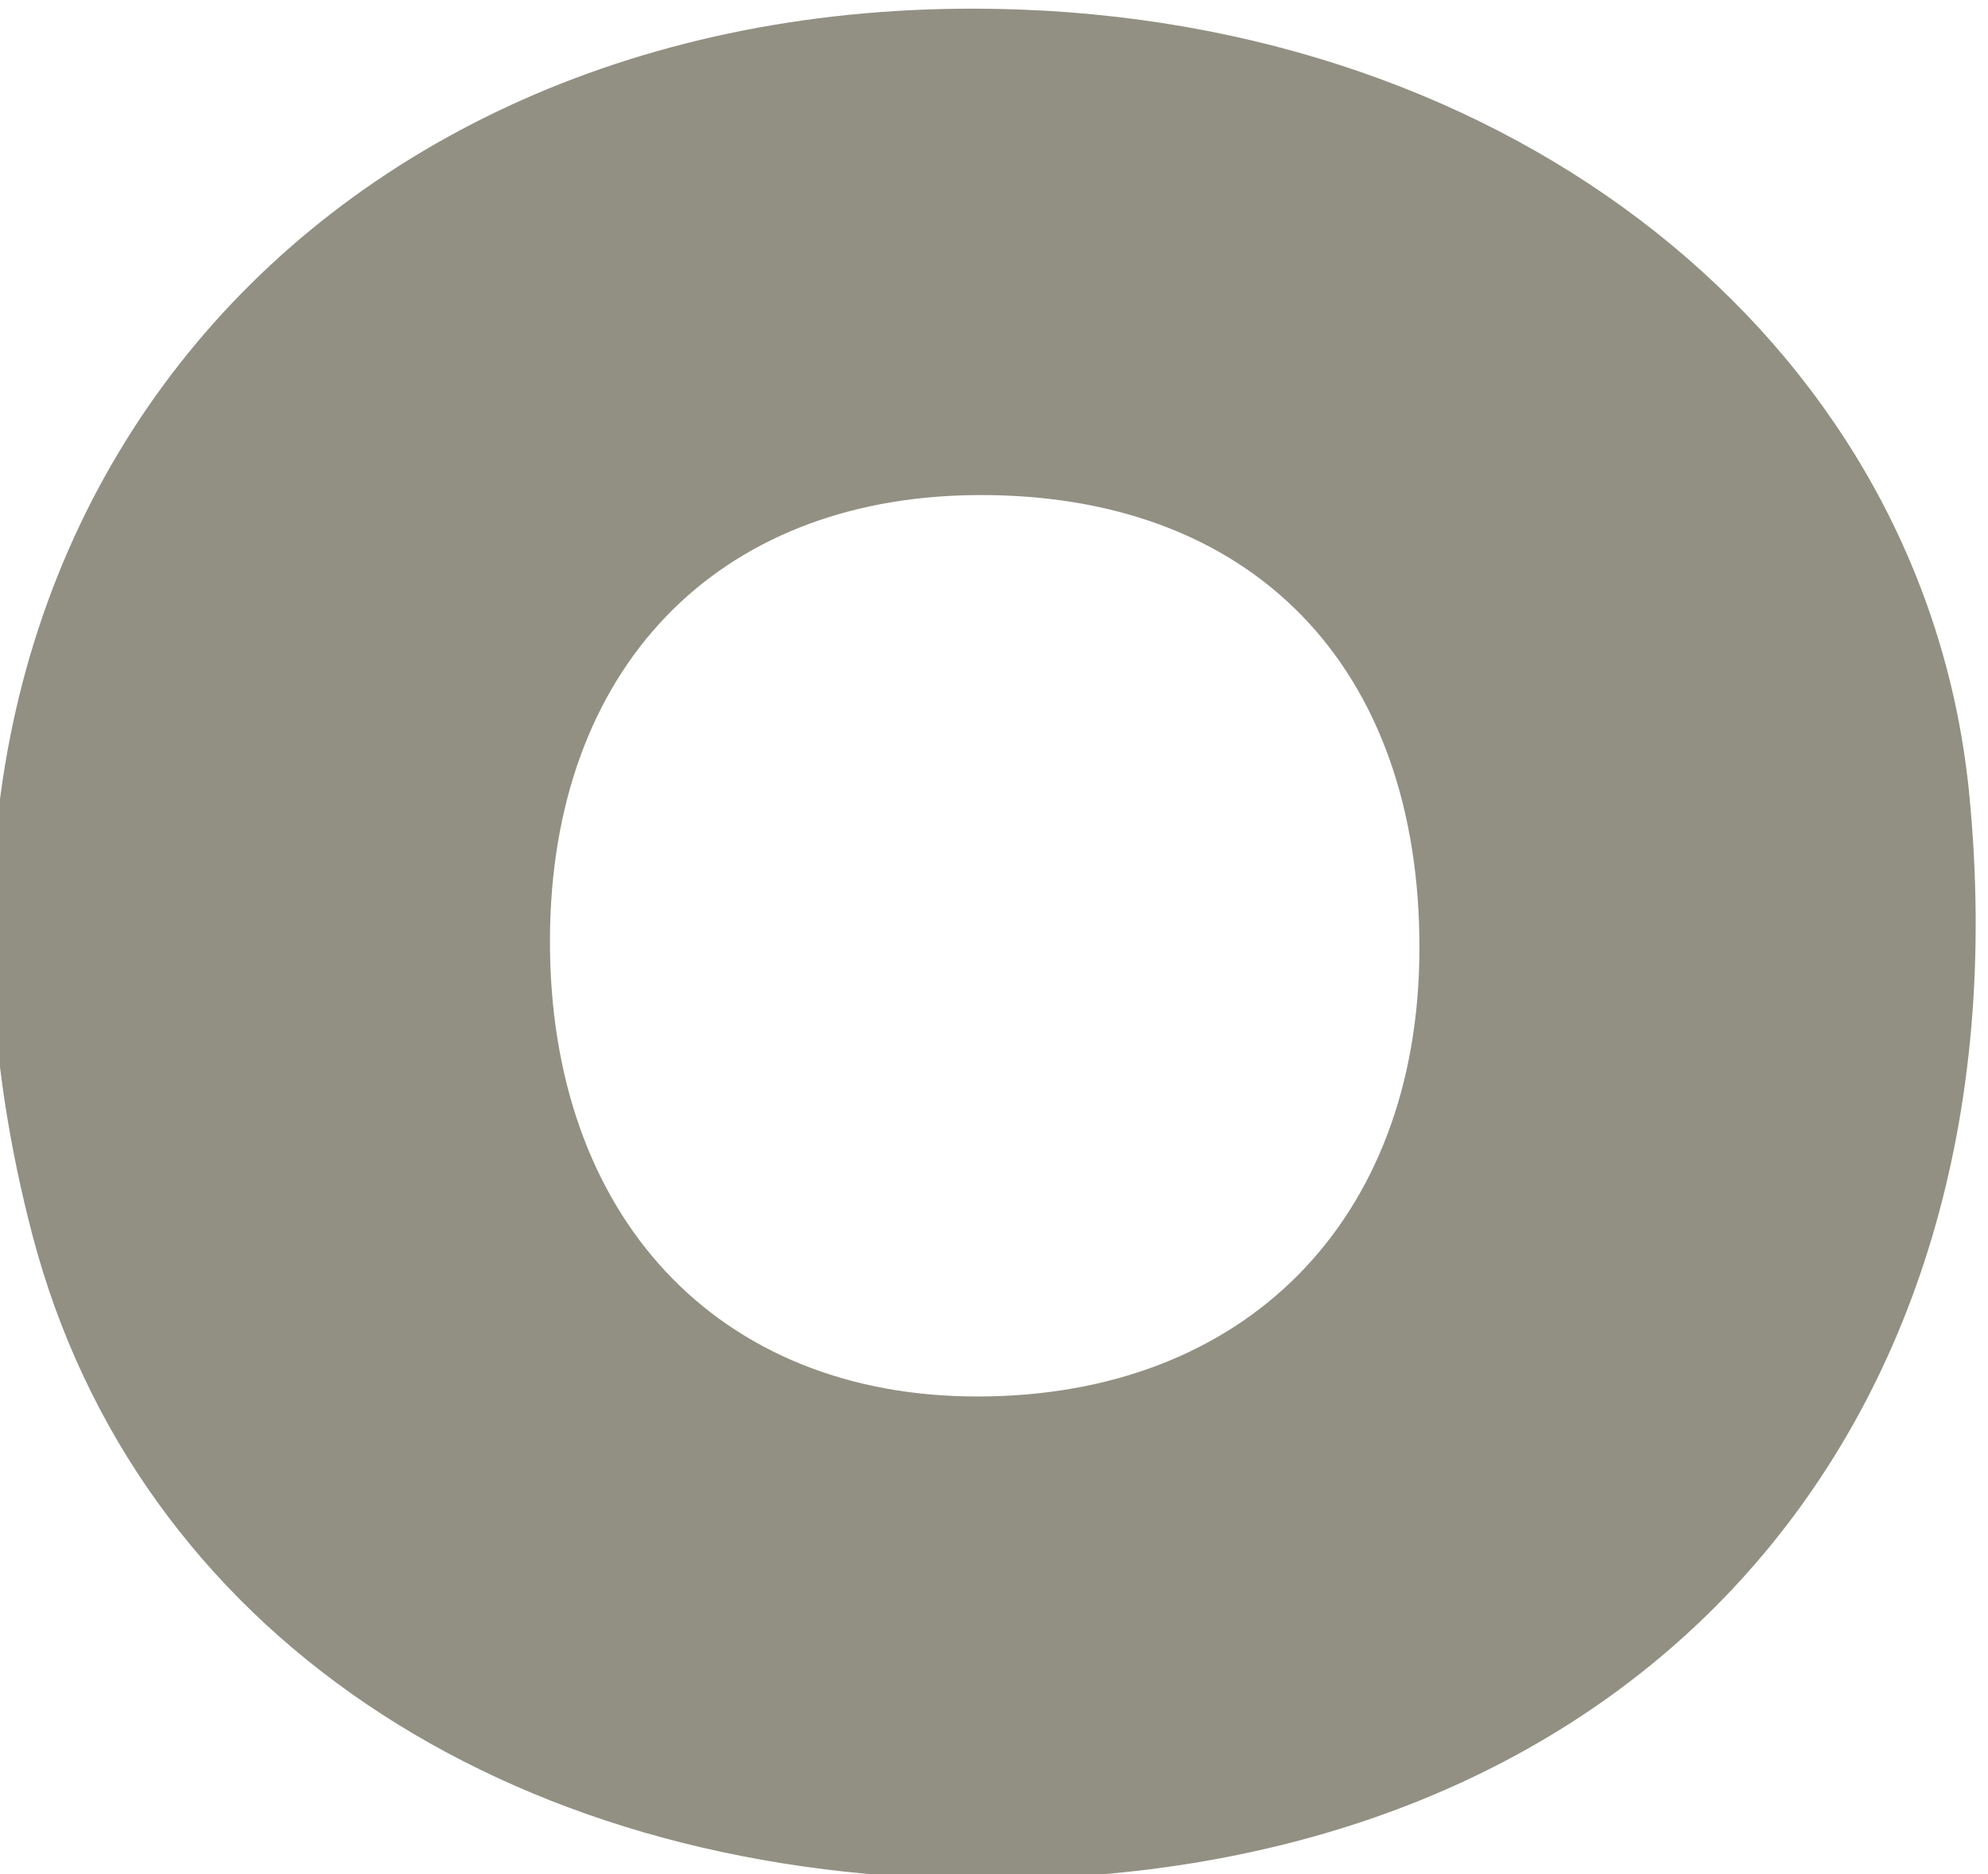 <?xml version="1.0" encoding="utf-8"?>
<!-- Generator: Adobe Illustrator 16.0.0, SVG Export Plug-In . SVG Version: 6.00 Build 0)  -->
<!DOCTYPE svg PUBLIC "-//W3C//DTD SVG 1.1//EN" "http://www.w3.org/Graphics/SVG/1.1/DTD/svg11.dtd">
<svg version="1.1" id="Layer_1" xmlns="http://www.w3.org/2000/svg" xmlns:xlink="http://www.w3.org/1999/xlink" x="0px" y="0px"
	 width="465.564px" height="438.983px" viewBox="0 0 465.564 438.983" enable-background="new 0 0 465.564 438.983"
	 xml:space="preserve">
<path fill-rule="evenodd" clip-rule="evenodd" fill="#929083" d="M461.191,186.195C451.191,83.258,359.175,6.958,239.585,2.264
	C76.48-4.135-36.299,121.433,7.548,289.107c24.322,93.038,110.862,149.999,220.579,151.033
	C380.465,441.582,475.902,337.596,461.191,186.195z M229.008,327.091c-60.952,0.059-100.485-42.241-100.215-107.227
	c0.271-63.132,38.89-103.376,99.688-103.903c64.627-0.551,104.187,40.021,103.932,106.588
	C332.158,285.951,291.533,327.027,229.008,327.091z"/>
</svg>
